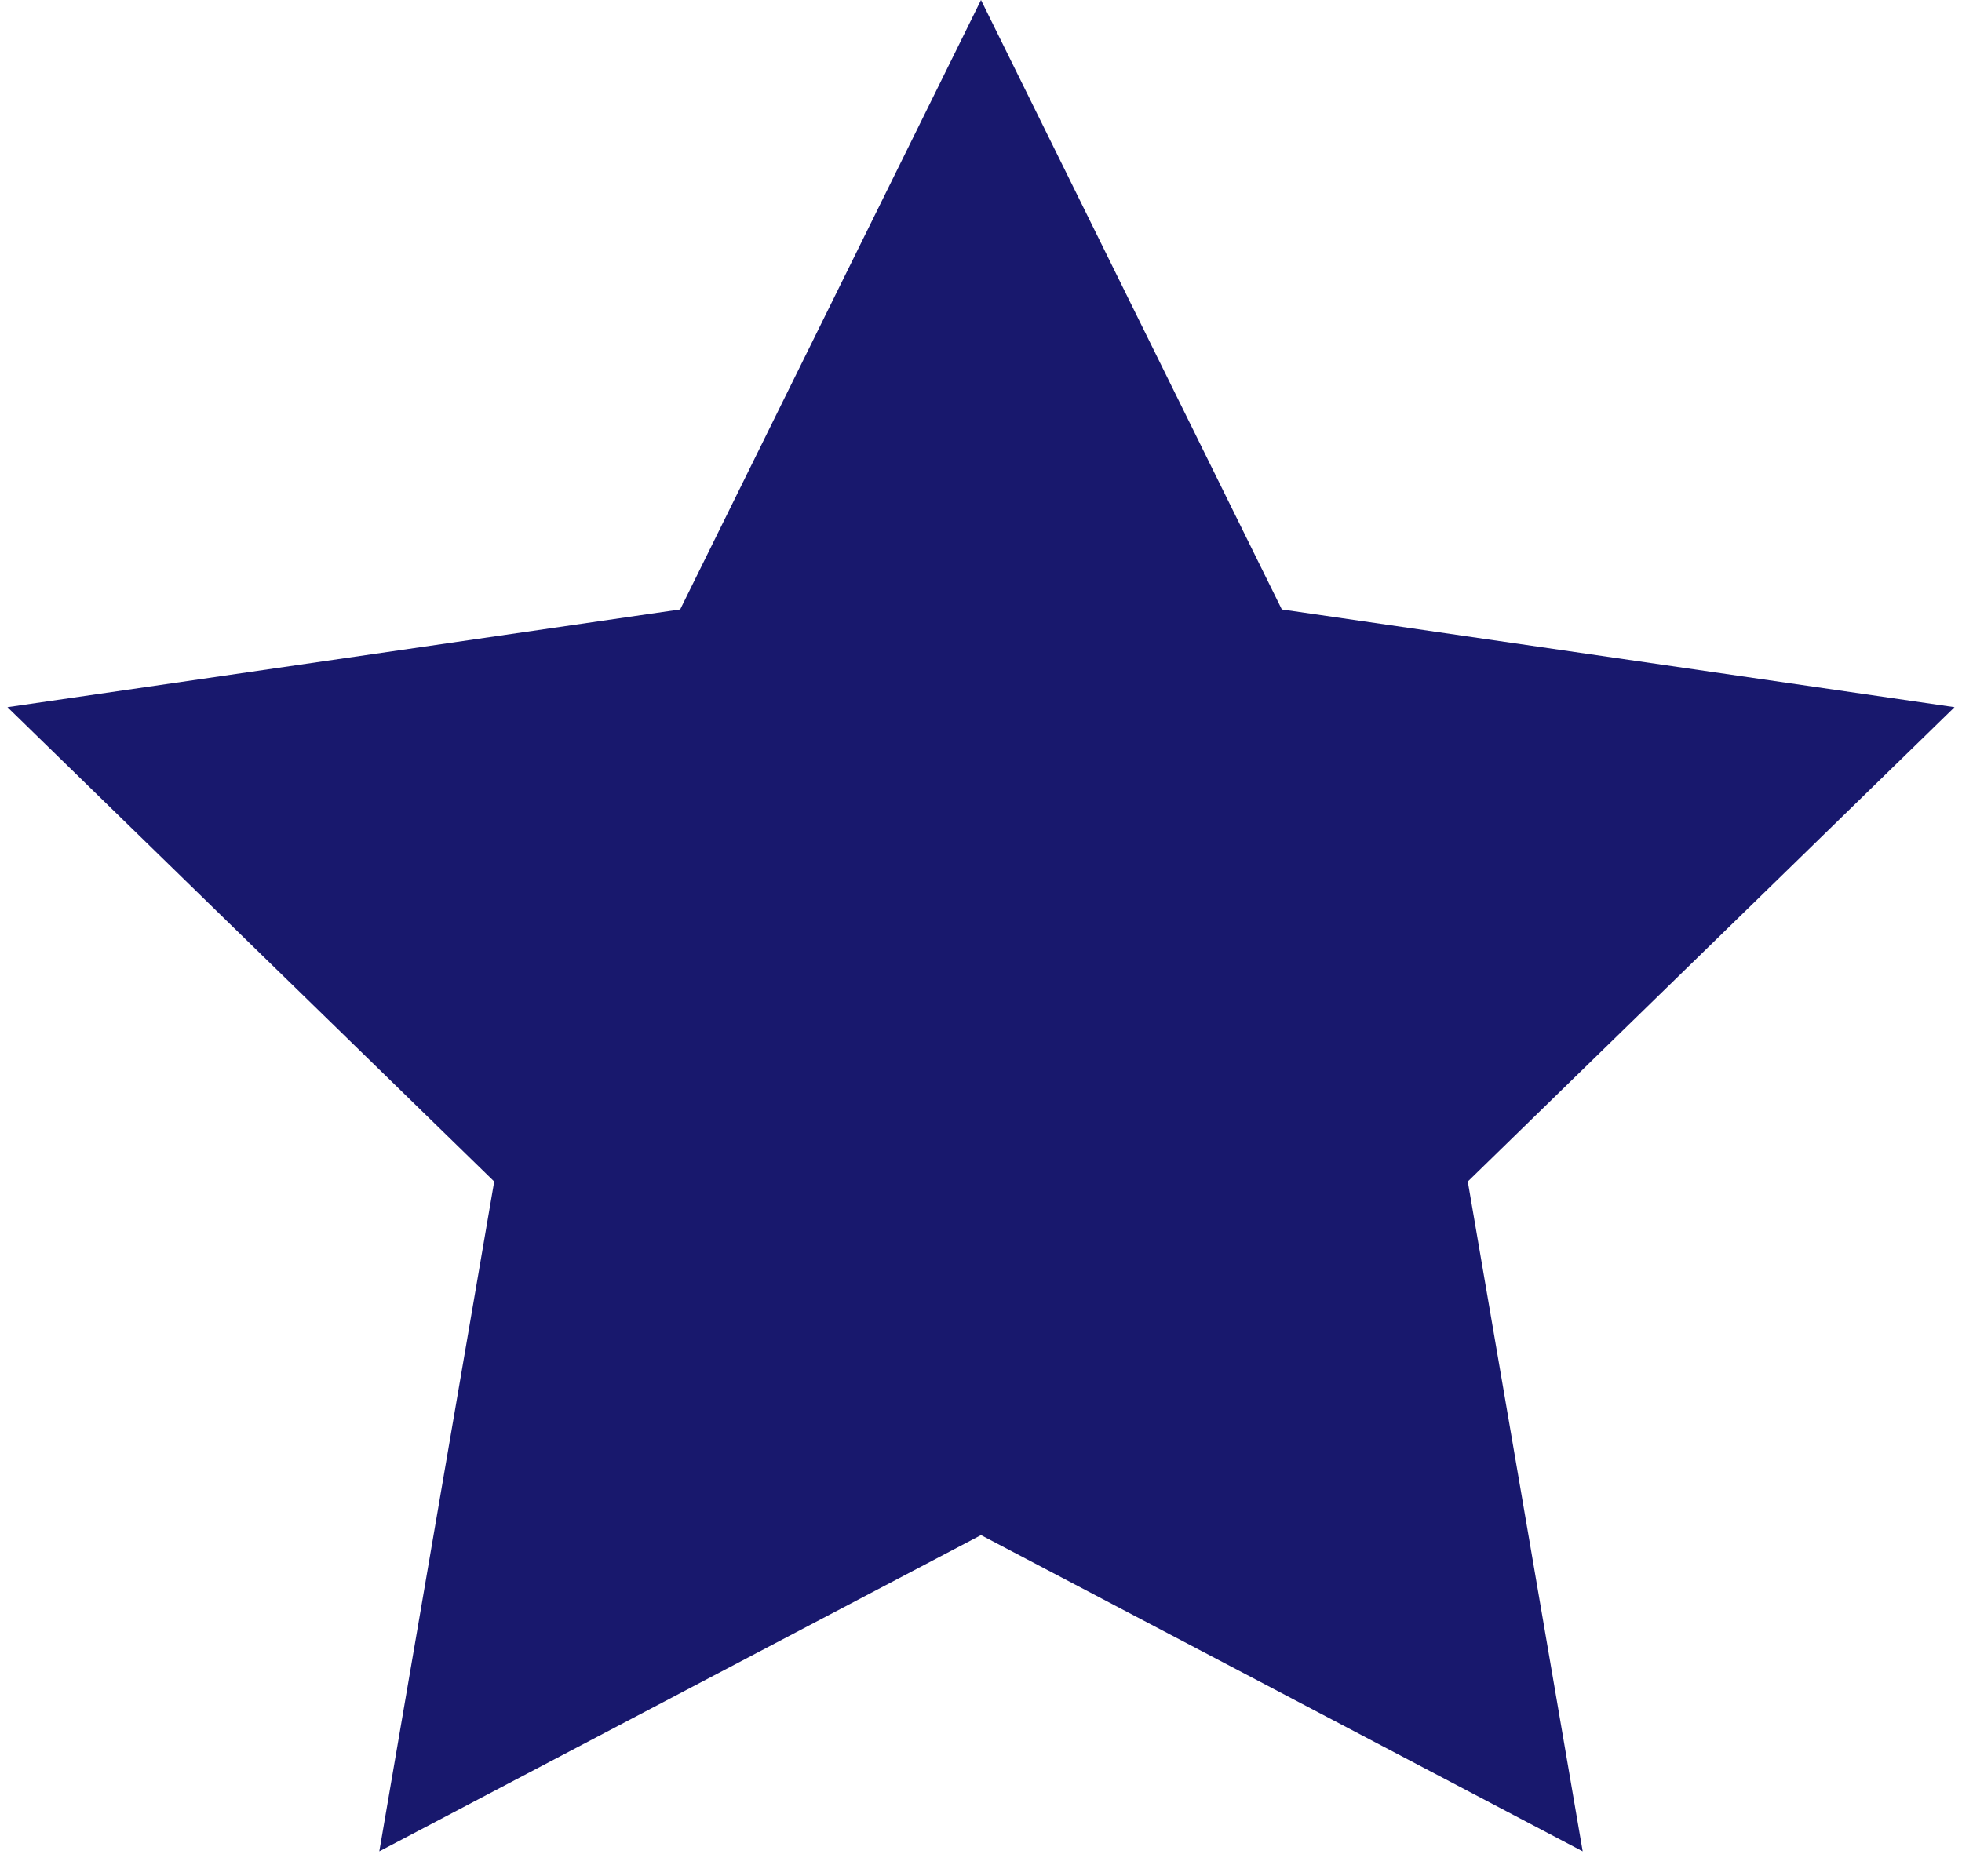 <?xml version="1.0" encoding="UTF-8"?>
<svg width="46px" height="44px" viewBox="0 0 46 44" version="1.1" xmlns="http://www.w3.org/2000/svg" xmlns:xlink="http://www.w3.org/1999/xlink">
    <!-- Generator: Sketch 52.2 (67145) - http://www.bohemiancoding.com/sketch -->
    <title>Star</title>
    <desc>Created with Sketch.</desc>
    <g id="Page-1" stroke="none" stroke-width="1" fill="none" fill-rule="evenodd">
        <g id="M_S_LOP_Case_Studies" transform="translate(-693, -802)" fill="#18186D">
            <g id="Group-4" transform="translate(110, 788)">
                <g id="Rectangle">
                    <polygon id="Star" points="606 50 591.893 57.416 594.587 41.708 583.175 30.584 598.947 28.292 606 14 613.053 28.292 628.825 30.584 617.413 41.708 620.107 57.416"></polygon>
                </g>
            </g>
        </g>
    </g>
</svg>